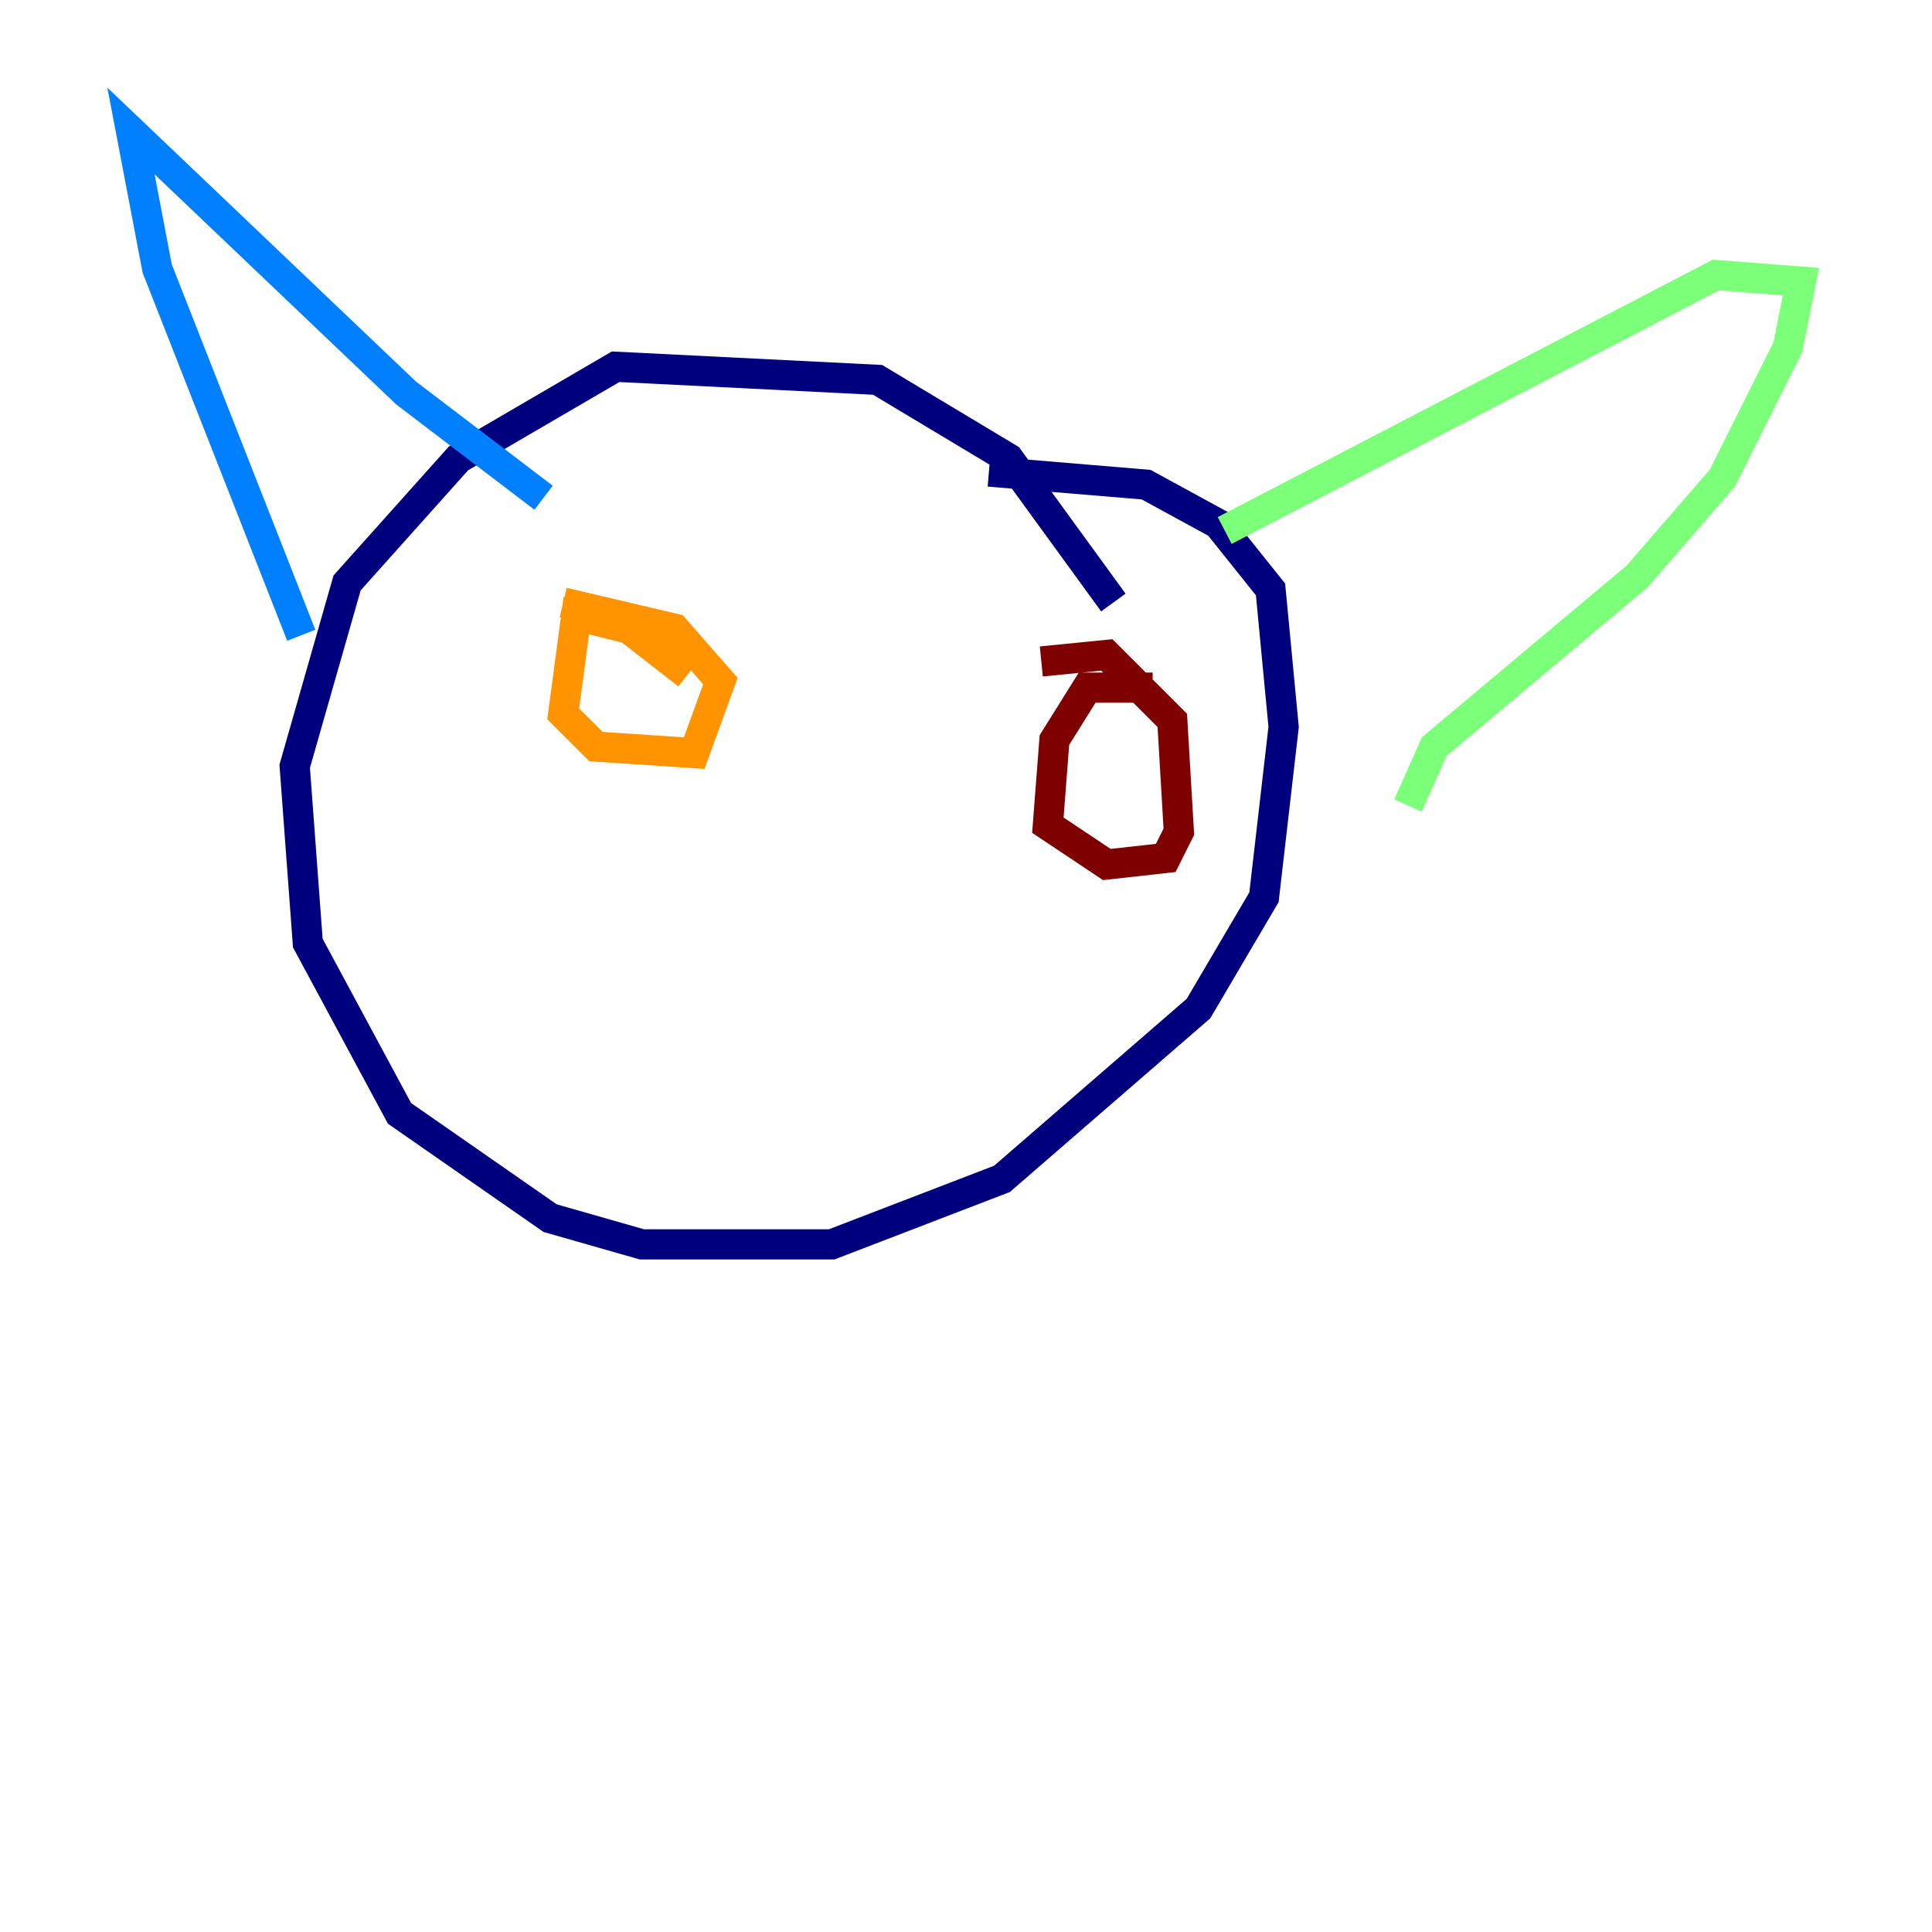 <?xml version="1.0" encoding="utf-8" ?>
<svg baseProfile="tiny" height="128" version="1.2" viewBox="0,0,128,128" width="128" xmlns="http://www.w3.org/2000/svg" xmlns:ev="http://www.w3.org/2001/xml-events" xmlns:xlink="http://www.w3.org/1999/xlink"><defs /><polyline fill="none" points="73.763,39.919 66.82,30.373 58.142,25.166 40.786,24.298 30.373,30.373 22.997,38.617 19.525,50.766 20.393,62.481 26.468,73.763 36.447,80.705 42.522,82.441 55.105,82.441 66.386,78.102 79.403,66.82 83.742,59.444 85.044,48.163 84.176,39.051 80.705,34.712 75.932,32.108 65.519,31.241" stroke="#00007f" stroke-width="2" /><polyline fill="none" points="19.959,42.088 10.414,17.79 8.678,8.678 26.902,26.034 36.014,32.976" stroke="#0080ff" stroke-width="2" /><polyline fill="none" points="93.288,53.37 95.024,49.464 108.475,38.183 114.115,31.675 118.454,22.997 119.322,18.658 113.681,18.224 81.139,35.146" stroke="#7cff79" stroke-width="2" /><polyline fill="none" points="45.559,44.691 41.654,41.654 38.183,40.786 37.315,47.295 39.485,49.464 45.993,49.898 47.729,45.125 44.691,41.654 37.315,39.919" stroke="#ff9400" stroke-width="2" /><polyline fill="none" points="76.366,45.559 72.027,45.559 69.858,49.031 69.424,54.671 73.329,57.275 77.234,56.841 78.102,55.105 77.668,47.729 73.329,43.39 68.99,43.824" stroke="#7f0000" stroke-width="2" /></svg>